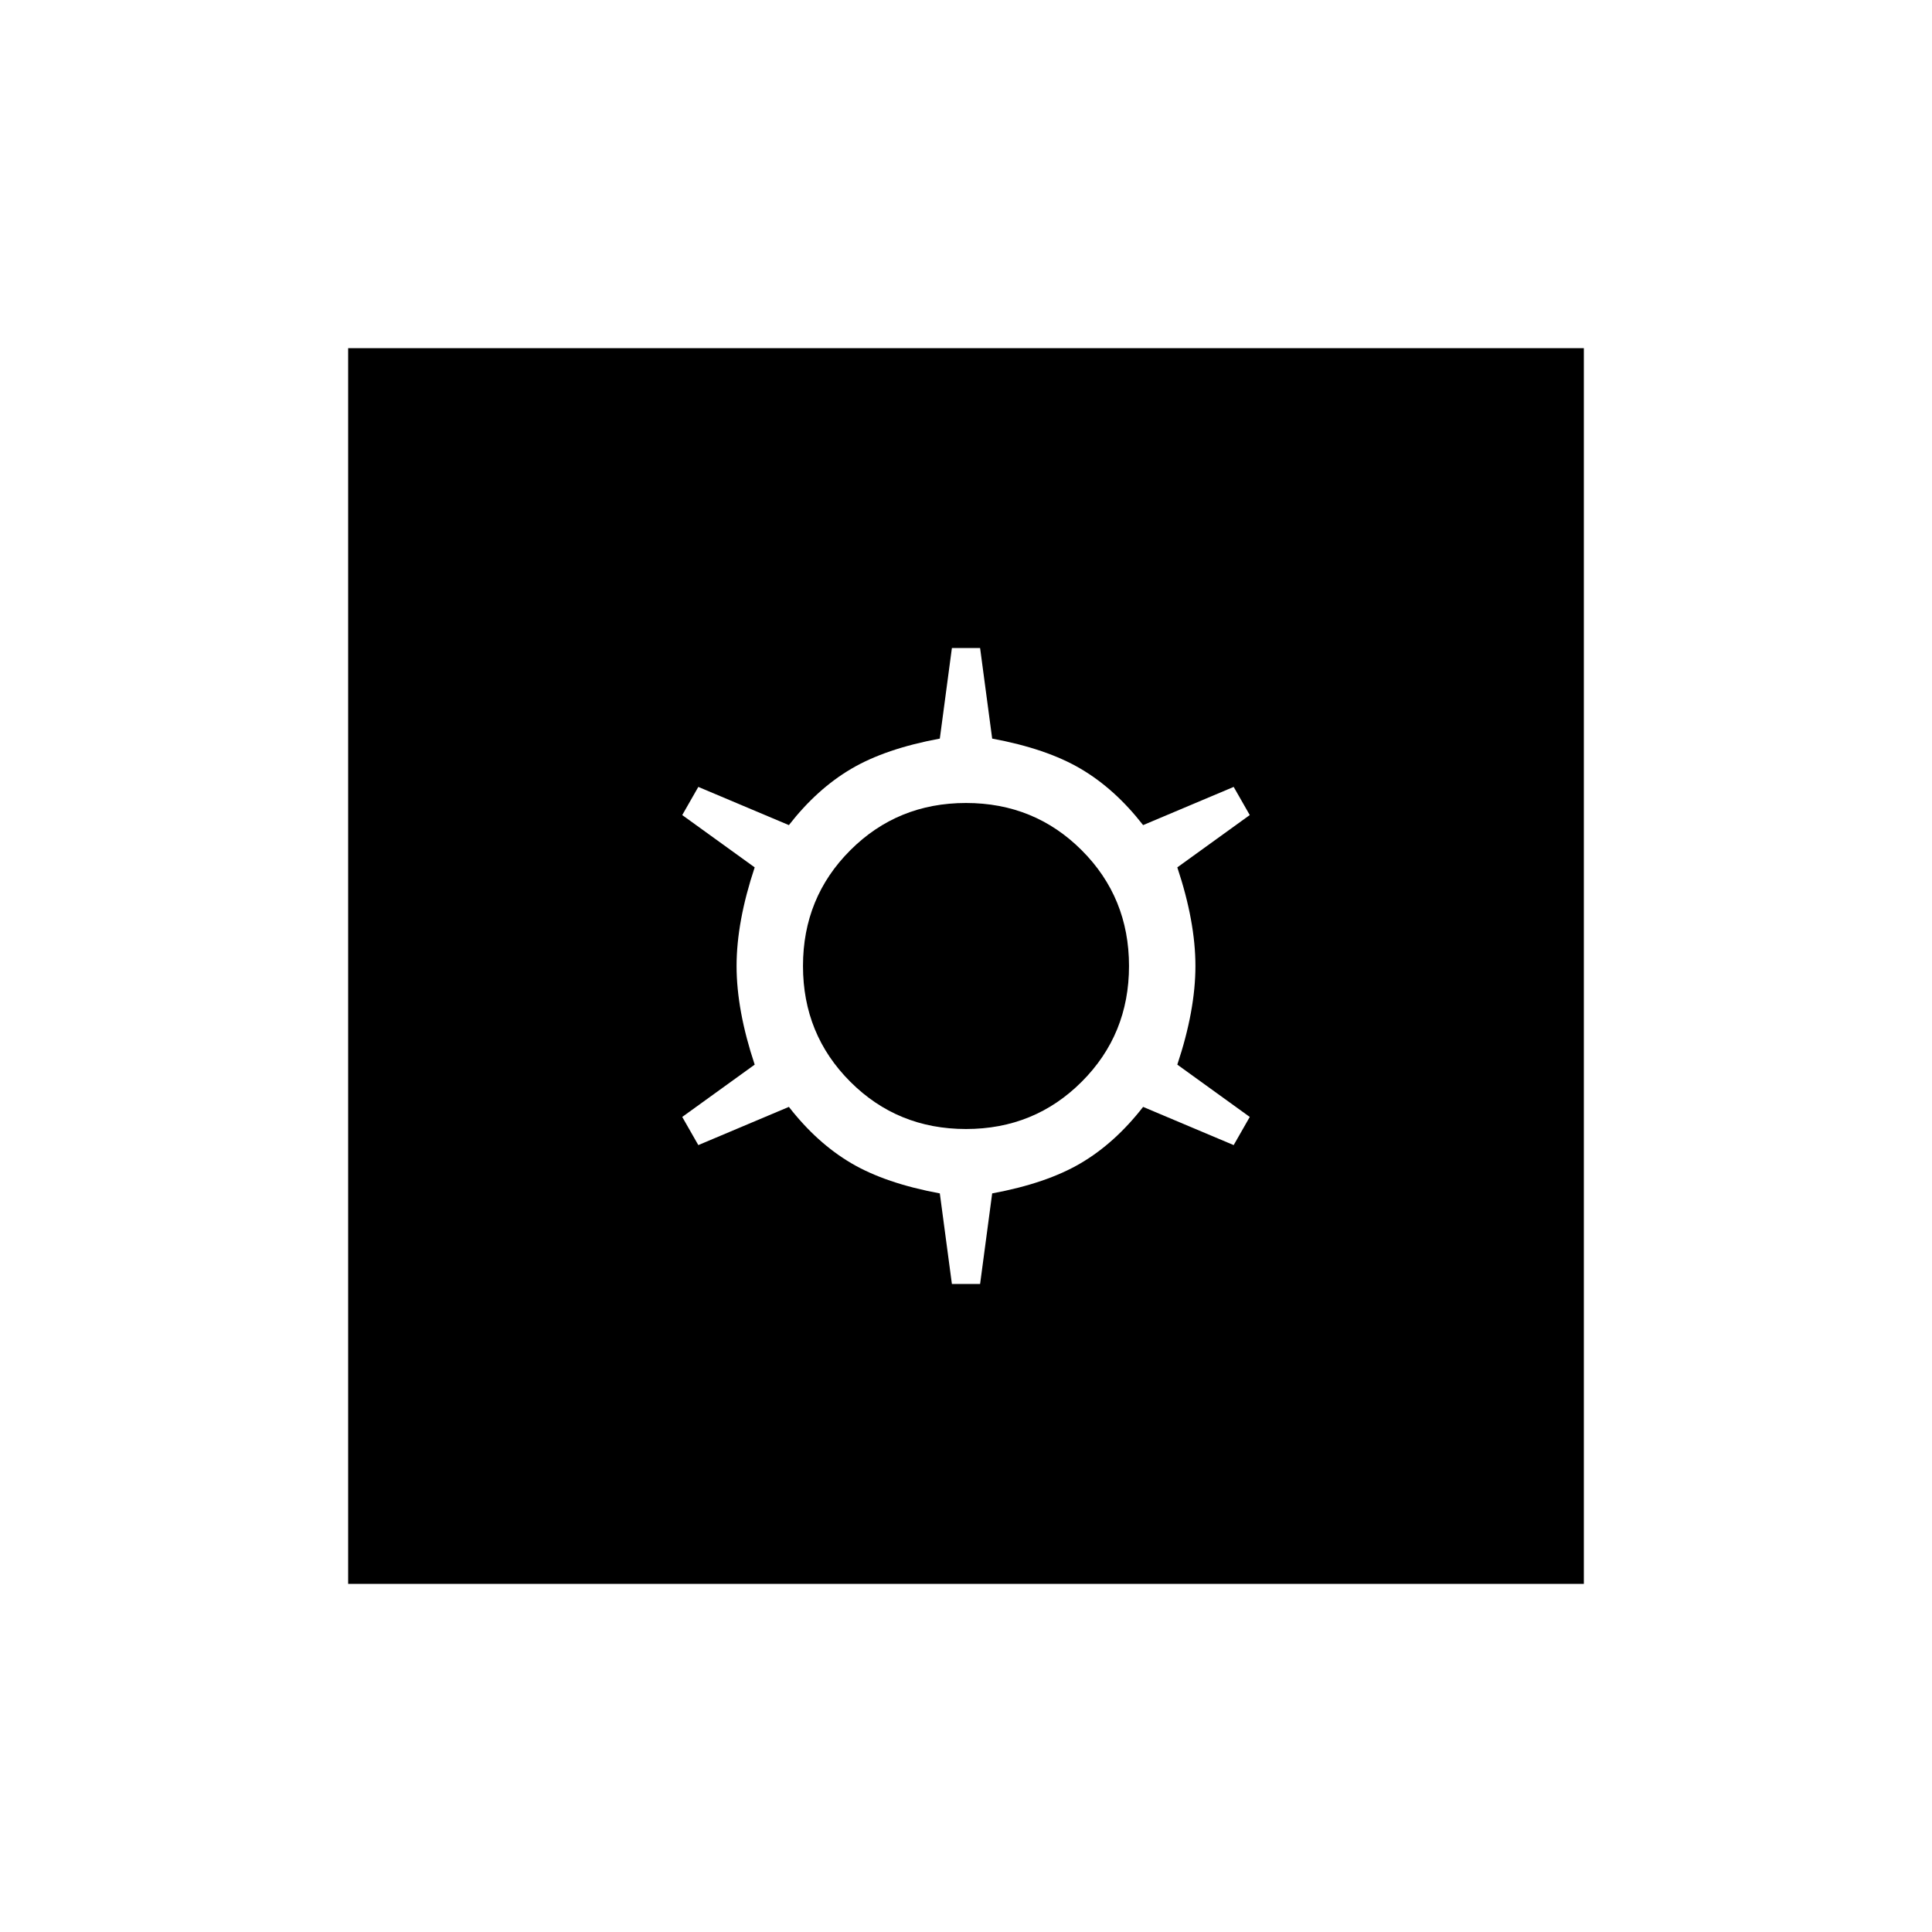 <svg xmlns="http://www.w3.org/2000/svg" height="40" width="40"><path d="M7.208 32.792V7.208h25.584v25.584Zm12.5-6.209h.584l.25-1.875q1.125-.208 1.833-.625.708-.416 1.292-1.166l1.875.791.333-.583-1.5-1.083q.375-1.125.375-2.042 0-.917-.375-2.042l1.5-1.083-.333-.583-1.875.791q-.584-.75-1.292-1.166-.708-.417-1.833-.625l-.25-1.875h-.584l-.25 1.875q-1.125.208-1.833.625-.708.416-1.292 1.166l-1.875-.791-.333.583 1.5 1.083Q15.25 19.083 15.25 20q0 .917.375 2.042l-1.5 1.083.333.583 1.875-.791q.584.75 1.292 1.166.708.417 1.833.625ZM20 23.375q-1.417 0-2.396-.979-.979-.979-.979-2.396 0-1.417.979-2.396.979-.979 2.396-.979 1.417 0 2.396.979.979.979.979 2.396 0 1.417-.979 2.396-.979.979-2.396.979Z"/></svg>